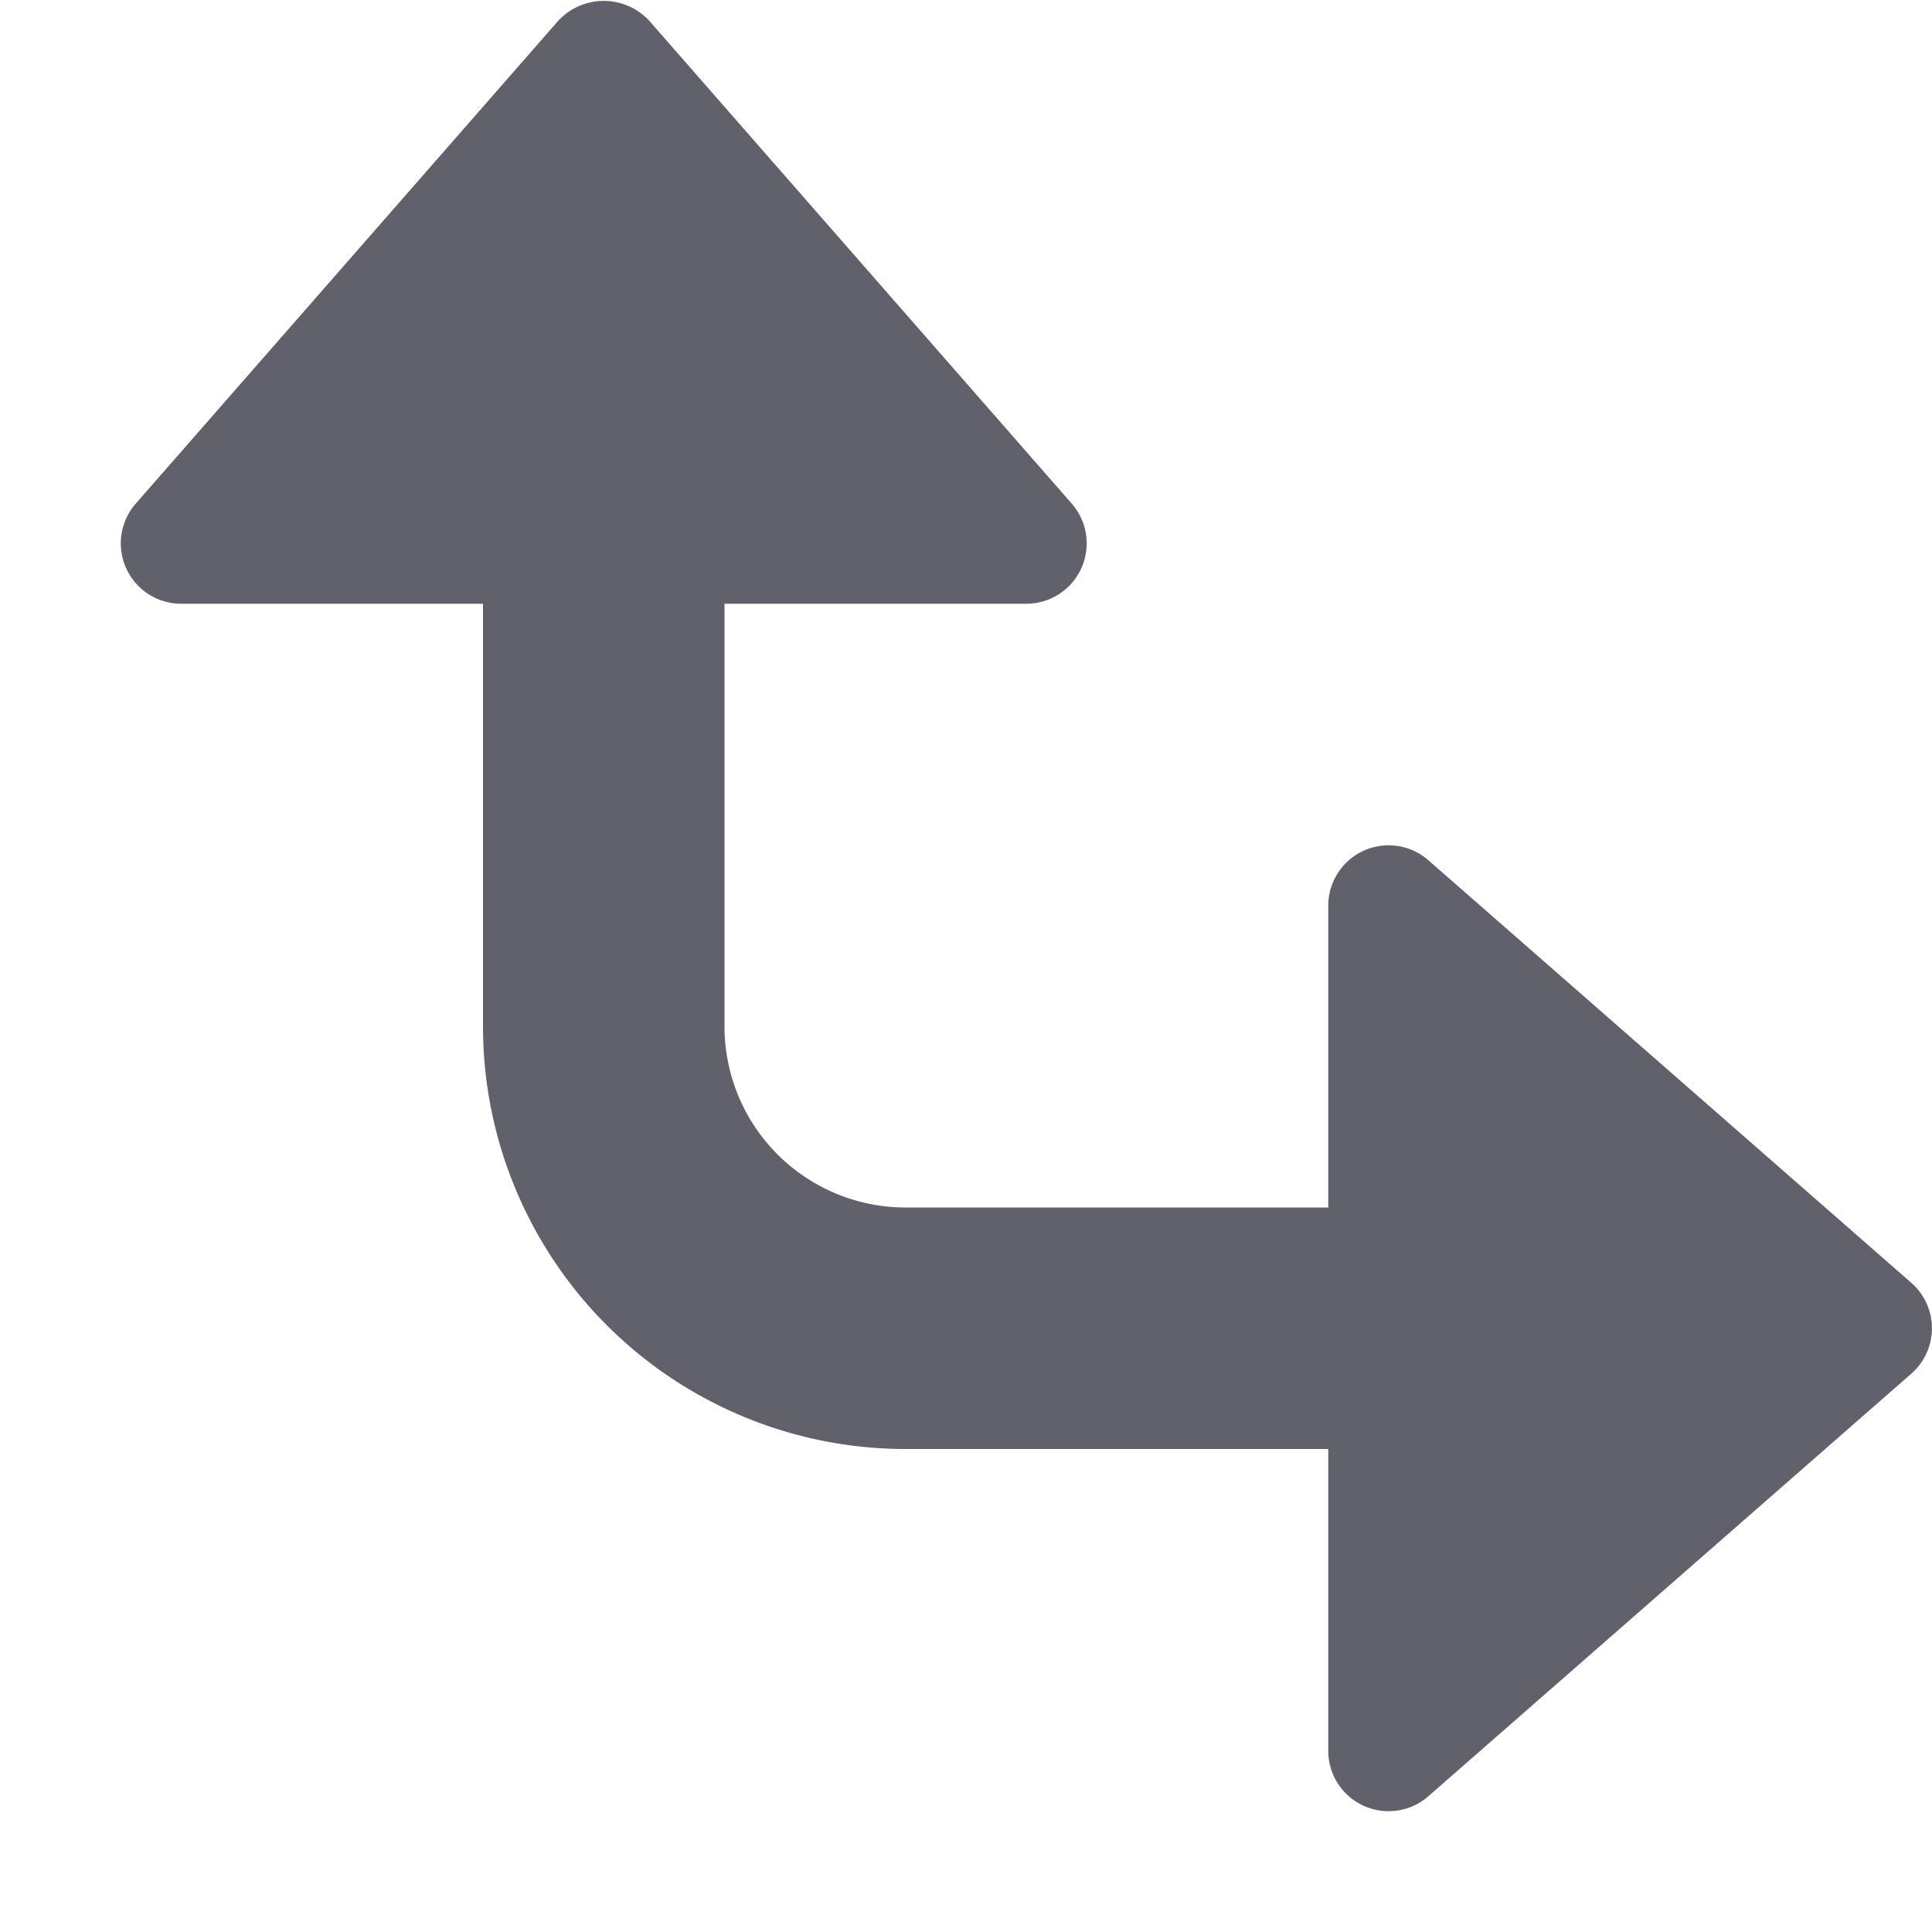 <svg xmlns="http://www.w3.org/2000/svg" height="24" width="24" viewBox="0 0 16 16"><g fill="#61616b" class="nc-icon-wrapper"><path d="M15.829,10.624l-4-3.5A.5.5,0,0,0,11,7.5V10H7.5A1.5,1.5,0,0,1,6,8.5V5H8.5a.5.5,0,0,0,.376-.829l-3.5-4a.514.514,0,0,0-.752,0l-3.5,4A.5.5,0,0,0,1.5,5H4V8.5A3.5,3.5,0,0,0,7.5,12H11v2.5a.5.5,0,0,0,.829.376l4-3.5a.5.5,0,0,0,0-.752Z" fill="#61616b"></path></g></svg>